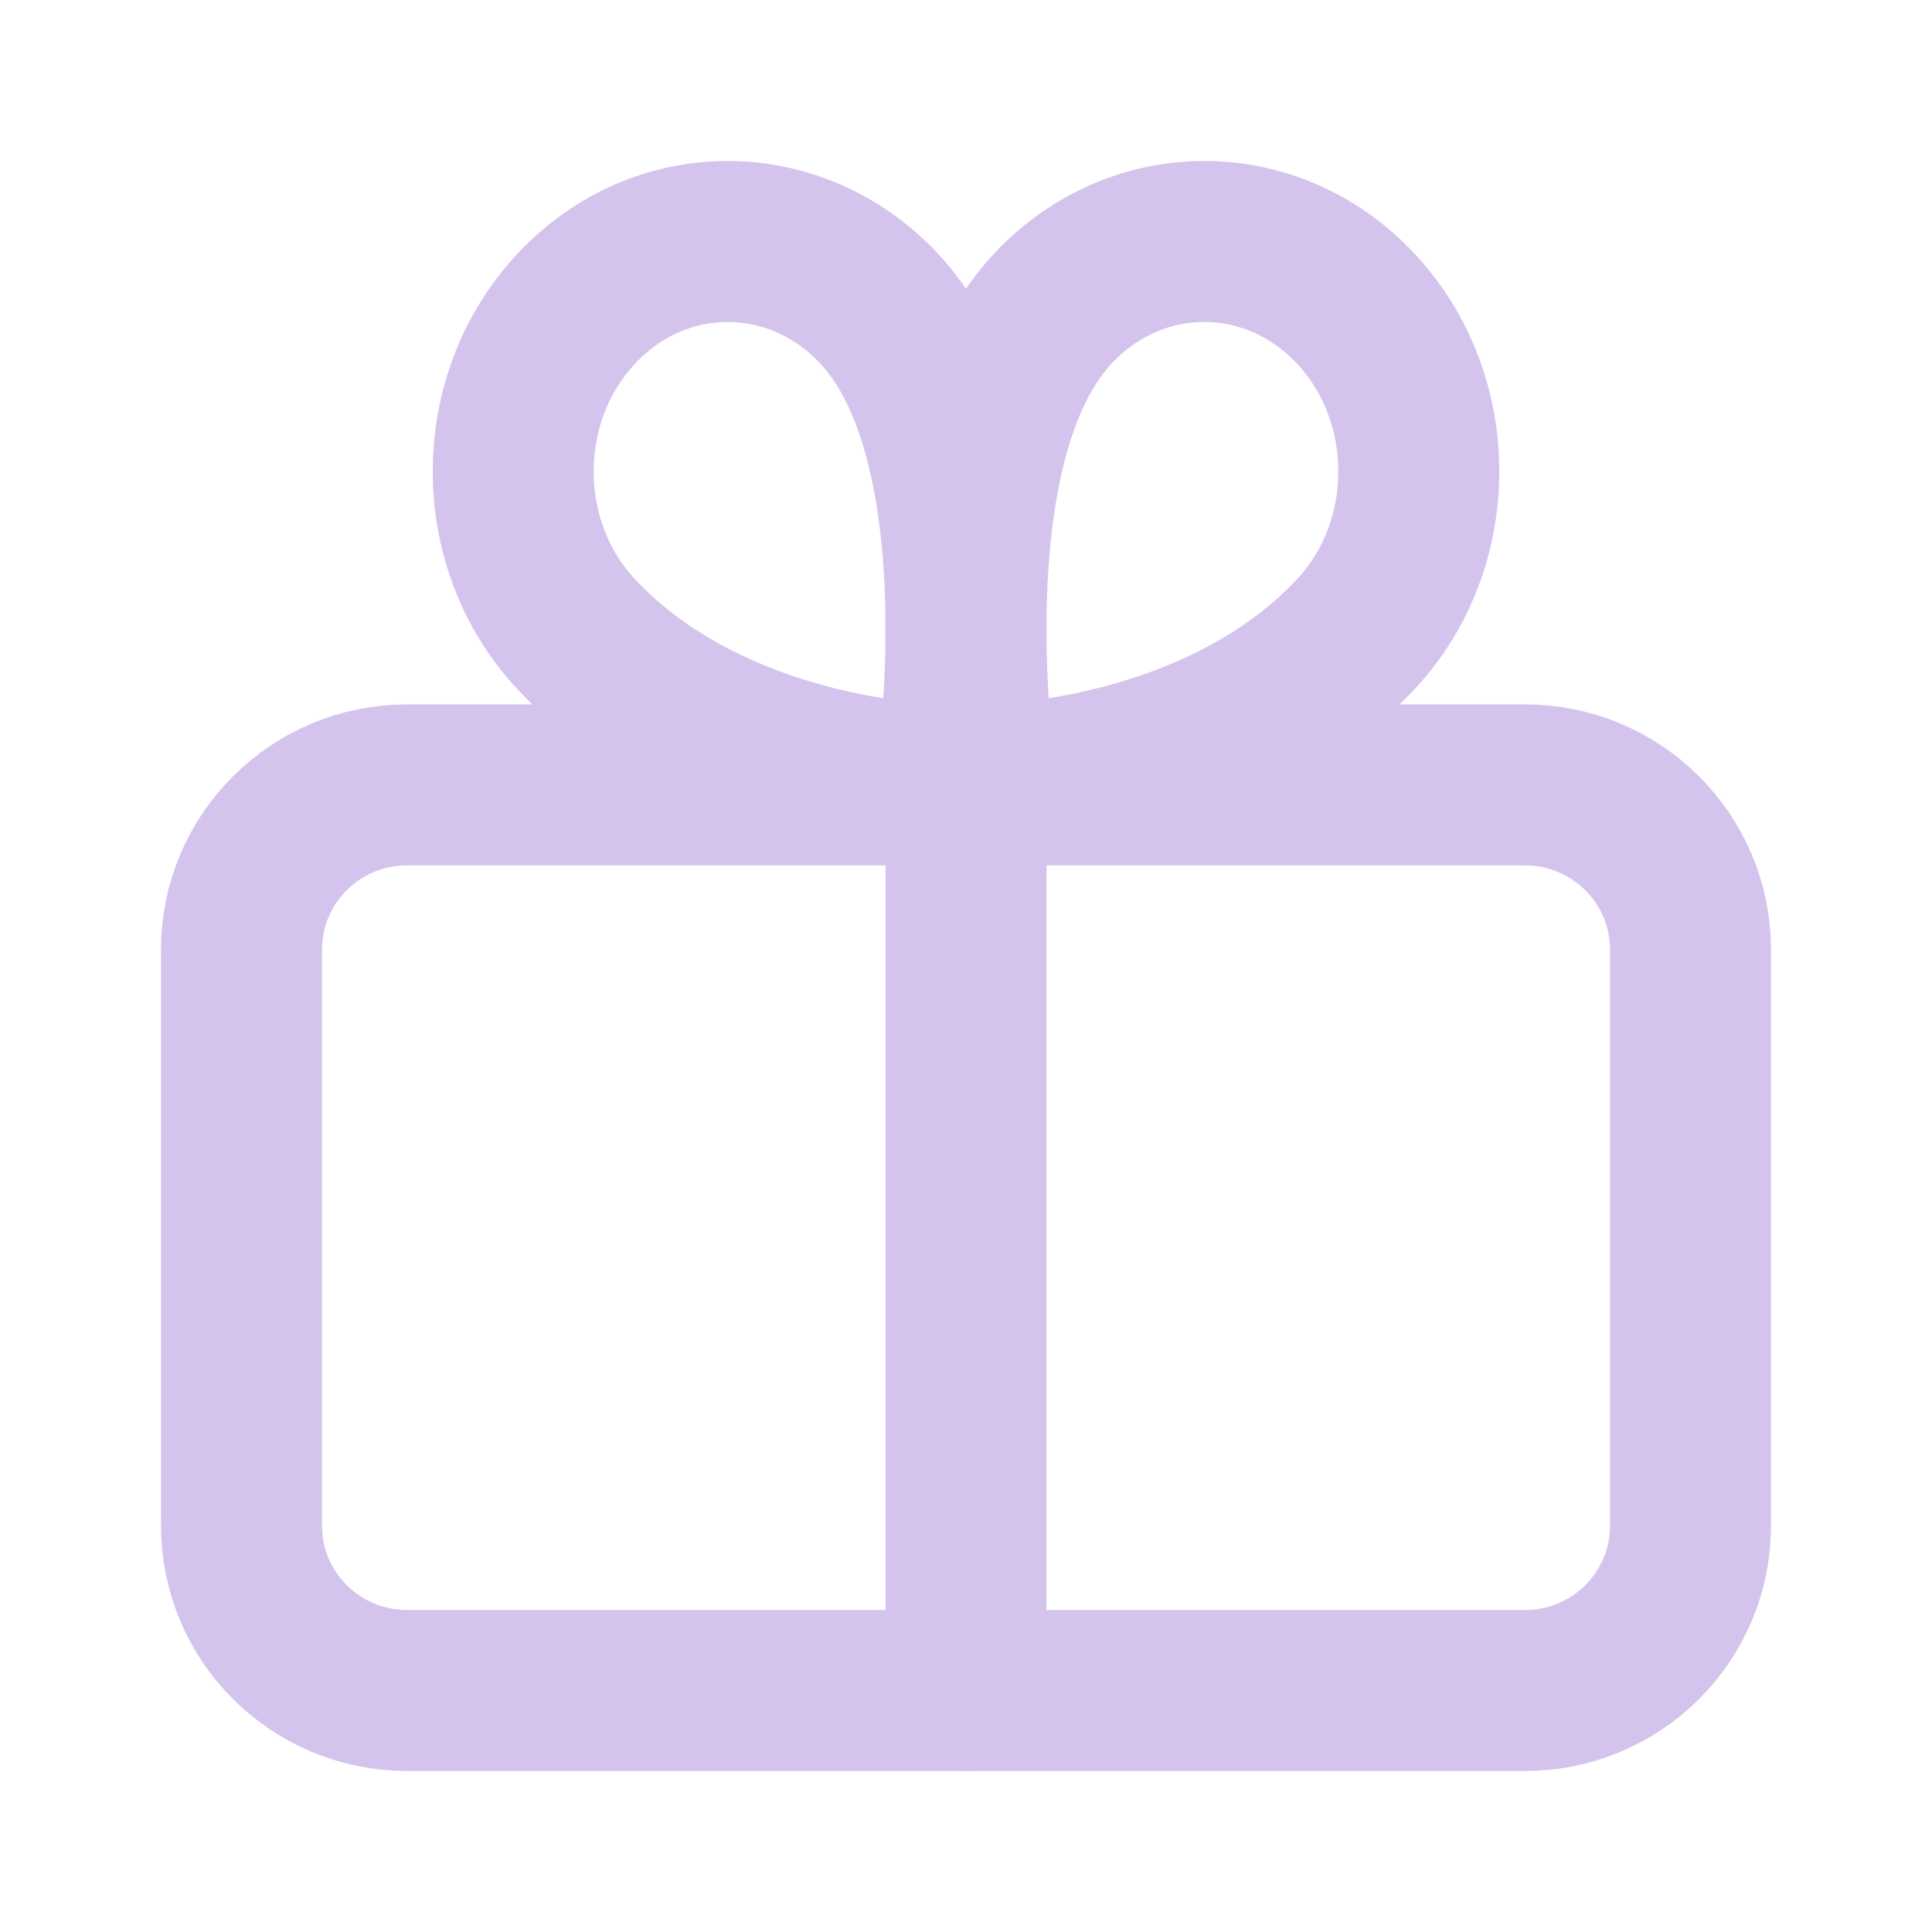 <svg width="24" height="24" viewBox="0 0 24 24" fill="none" xmlns="http://www.w3.org/2000/svg">
<path d="M18.945 21H5.057C3.922 21 3 20.084 3 18.954V11.796C3 10.666 3.922 9.75 5.057 9.75H18.943C20.078 9.75 21 10.666 21 11.796V18.954C21 20.084 20.078 21 18.945 21V21Z" stroke="#D4C4ED" stroke-width="2" stroke-linecap="round" stroke-linejoin="round"/>
<path d="M12 9.75V21" stroke="#D4C4ED" stroke-width="2" stroke-linecap="round" stroke-linejoin="round"/>
<path d="M12.13 9.75C13.207 9.75 15.431 9.391 16.844 7.876C17.885 6.761 17.885 4.952 16.844 3.836C15.803 2.721 14.117 2.721 13.076 3.836C11.482 5.544 12.13 9.75 12.13 9.75V9.75Z" stroke="#D4C4ED" stroke-width="2" stroke-linecap="round" stroke-linejoin="round"/>
<path d="M11.87 9.75C10.793 9.75 8.569 9.391 7.156 7.876C6.115 6.761 6.115 4.953 7.156 3.837C8.197 2.72 9.883 2.722 10.924 3.837C12.518 5.545 11.87 9.75 11.87 9.75V9.75Z" stroke="#D4C4ED" stroke-width="2" stroke-linecap="round" stroke-linejoin="round"/>
</svg>
